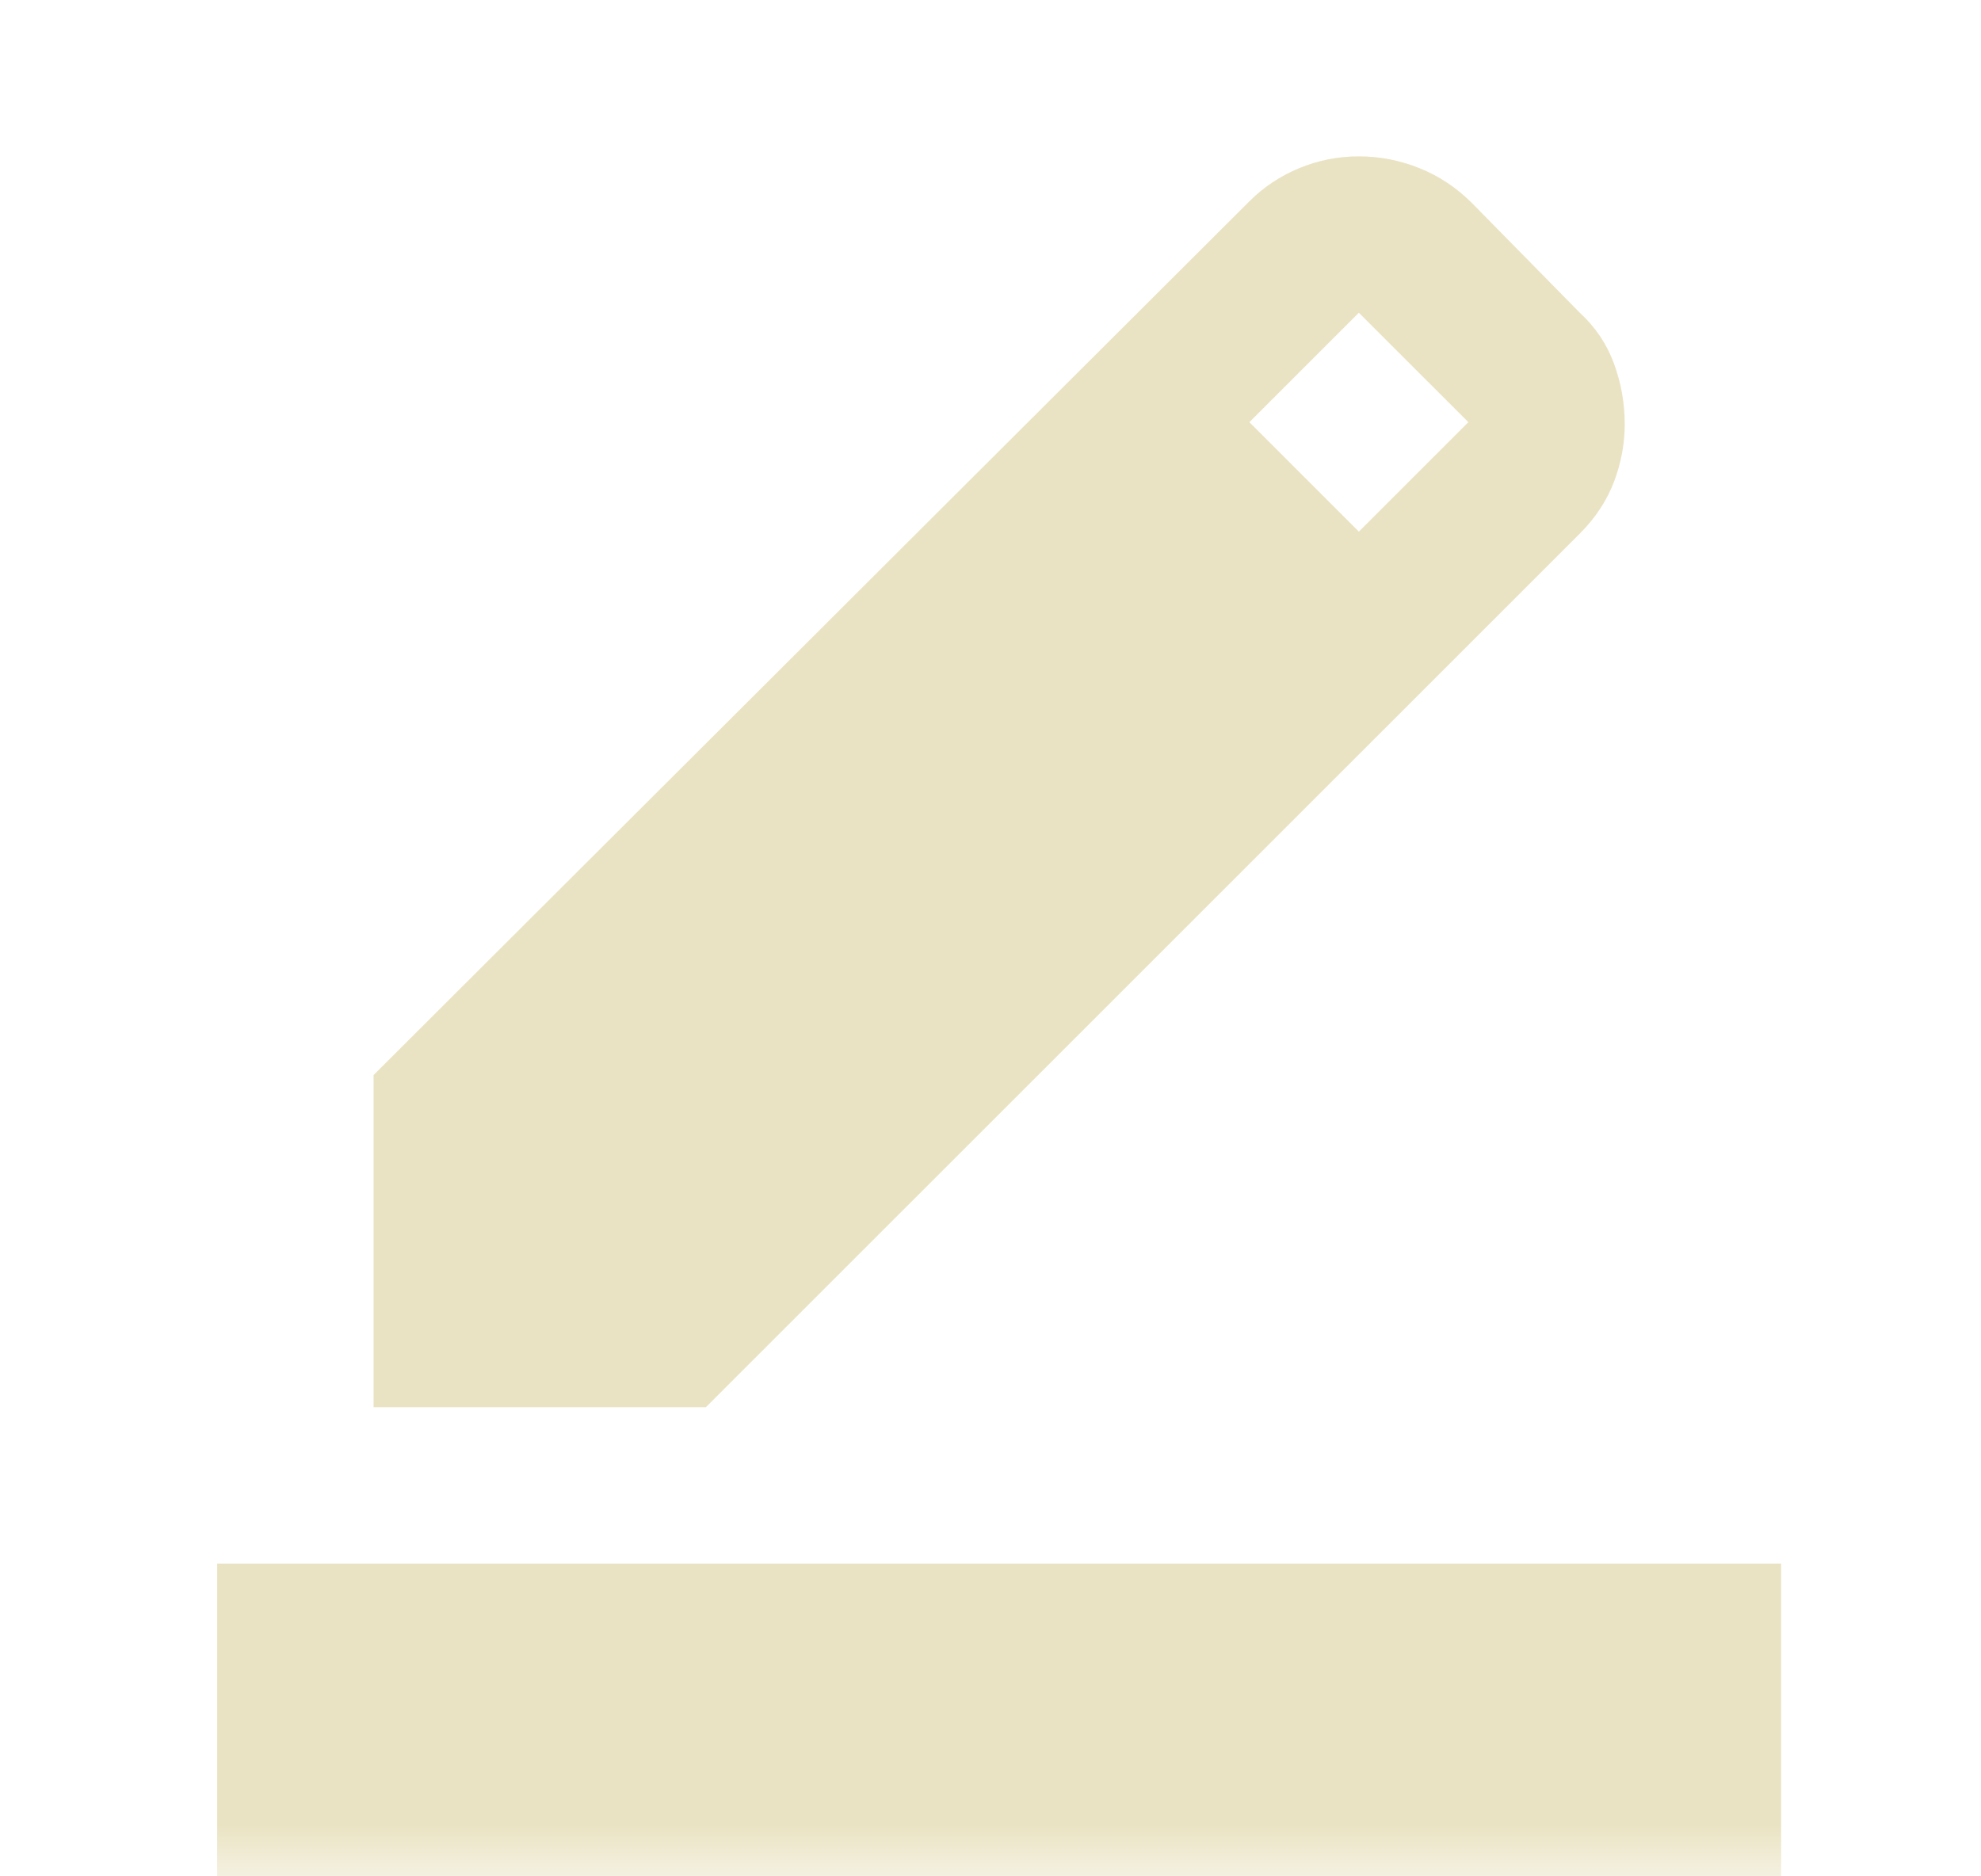<svg width="19" height="18" viewBox="0 0 19 18" fill="none" xmlns="http://www.w3.org/2000/svg">
<g id="icon/edit">
<mask id="mask0_2961_31529" style="mask-type:alpha" maskUnits="userSpaceOnUse" x="0" y="0" width="19" height="19">
<rect id="Bounding box" x="0.583" width="18" height="18" fill="#D9D9D9"/>
</mask>
<g mask="url(#mask0_2961_31529)">
<path id="vector" d="M2.083 18V15H17.083V18H2.083ZM3.583 13.5V10.313L11.983 1.931C12.12 1.794 12.28 1.688 12.461 1.613C12.642 1.538 12.833 1.5 13.033 1.5C13.233 1.5 13.427 1.538 13.614 1.613C13.802 1.688 13.97 1.8 14.12 1.95L15.152 3C15.302 3.138 15.411 3.3 15.48 3.488C15.549 3.675 15.583 3.869 15.583 4.069C15.583 4.256 15.549 4.441 15.48 4.622C15.411 4.803 15.302 4.969 15.152 5.119L6.77 13.5H3.583ZM13.033 5.1L14.083 4.05L13.033 3L11.983 4.05L13.033 5.1Z" fill="#EAE3C3"/>
</g>
</g>
</svg>
